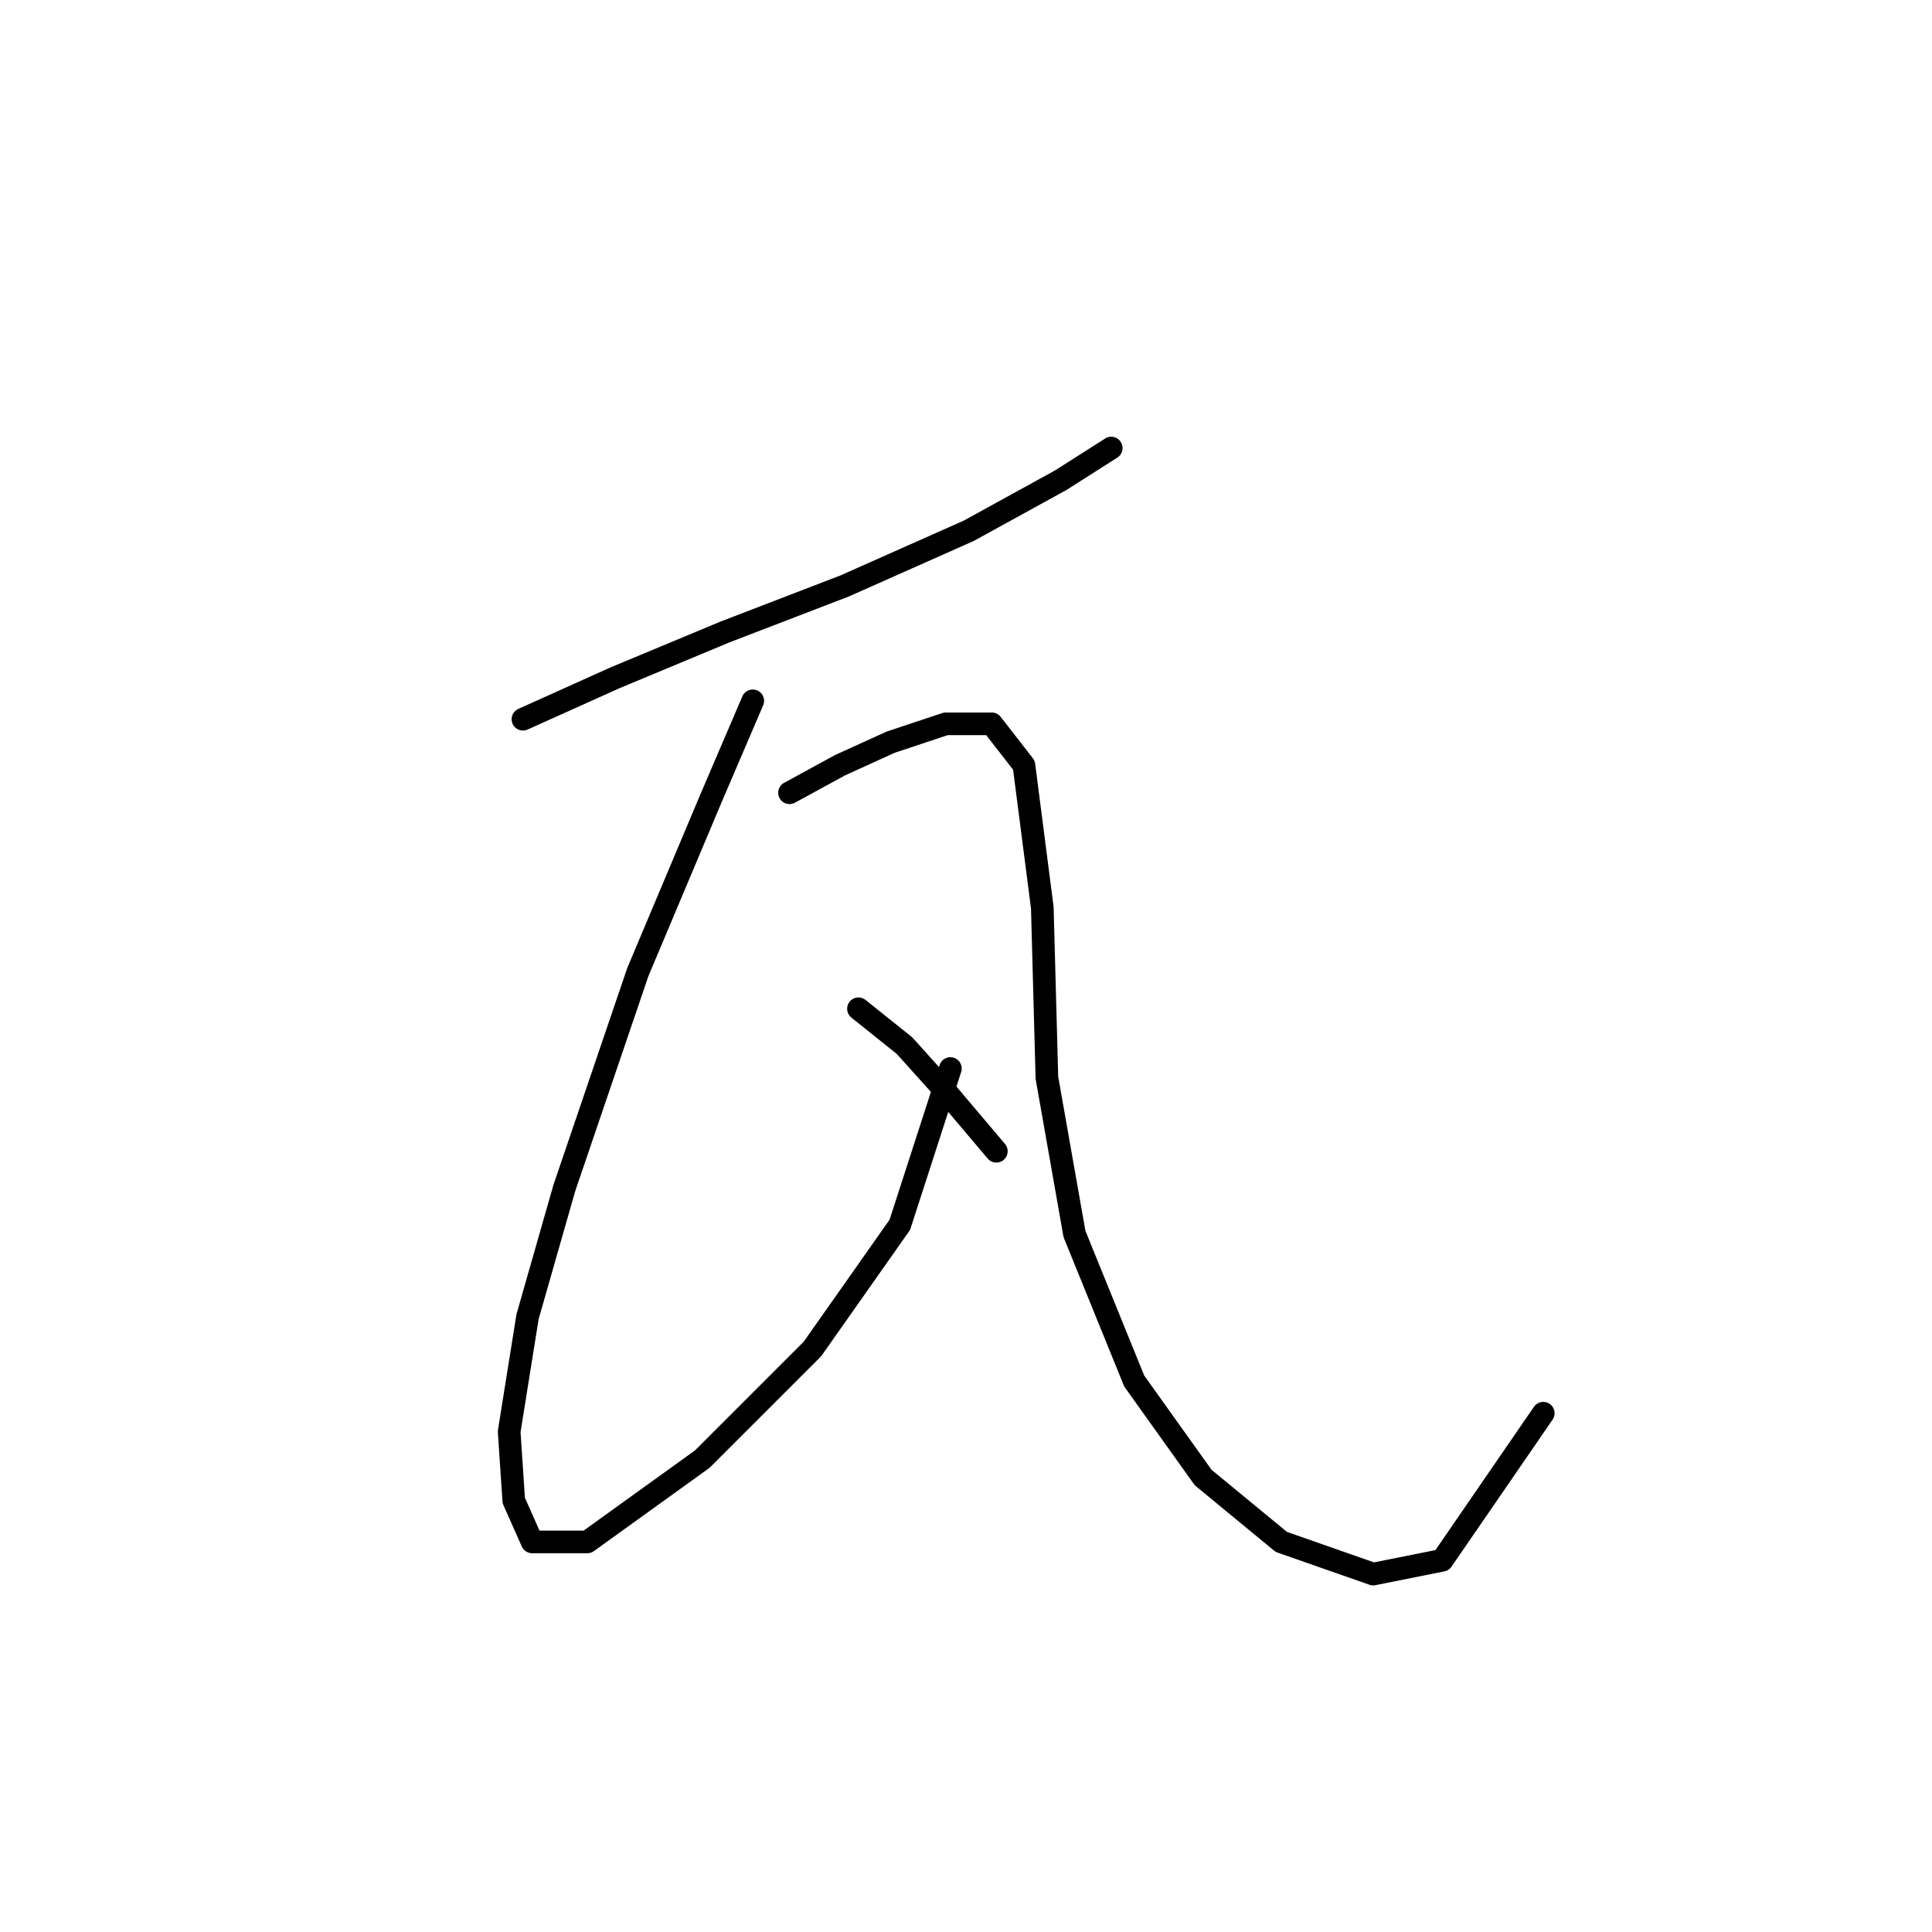 <?xml version="1.0" standalone="no"?>
    <svg width="256" height="256" xmlns="http://www.w3.org/2000/svg" version="1.1">
    <polyline stroke="black" stroke-width="3" stroke-linecap="round" fill="transparent" stroke-linejoin="round" points="69.294 95.301 81.474 89.82 96.09 83.73 111.924 77.64 128.367 70.332 140.547 63.633 147.246 59.37 147.246 59.37 " />
        <polyline stroke="black" stroke-width="3" stroke-linecap="round" fill="transparent" stroke-linejoin="round" points="99.744 92.865 94.263 105.654 84.519 128.796 74.775 157.419 69.903 174.471 67.467 189.695 68.076 198.83 70.512 204.311 77.82 204.311 93.045 193.349 107.661 178.734 119.232 162.291 125.931 141.585 125.931 141.585 " />
        <polyline stroke="black" stroke-width="3" stroke-linecap="round" fill="transparent" stroke-linejoin="round" points="104.616 105.045 111.315 101.391 118.014 98.346 125.322 95.91 131.412 95.91 135.675 101.391 138.111 120.27 138.72 142.803 142.374 163.509 150.291 182.996 159.426 195.785 169.779 204.311 181.958 208.574 191.093 206.747 204.491 187.259 204.491 187.259 " />
        <polyline stroke="black" stroke-width="3" stroke-linecap="round" fill="transparent" stroke-linejoin="round" points="113.751 133.668 119.841 138.54 125.322 144.63 132.021 152.547 132.021 152.547 " />
        </svg>